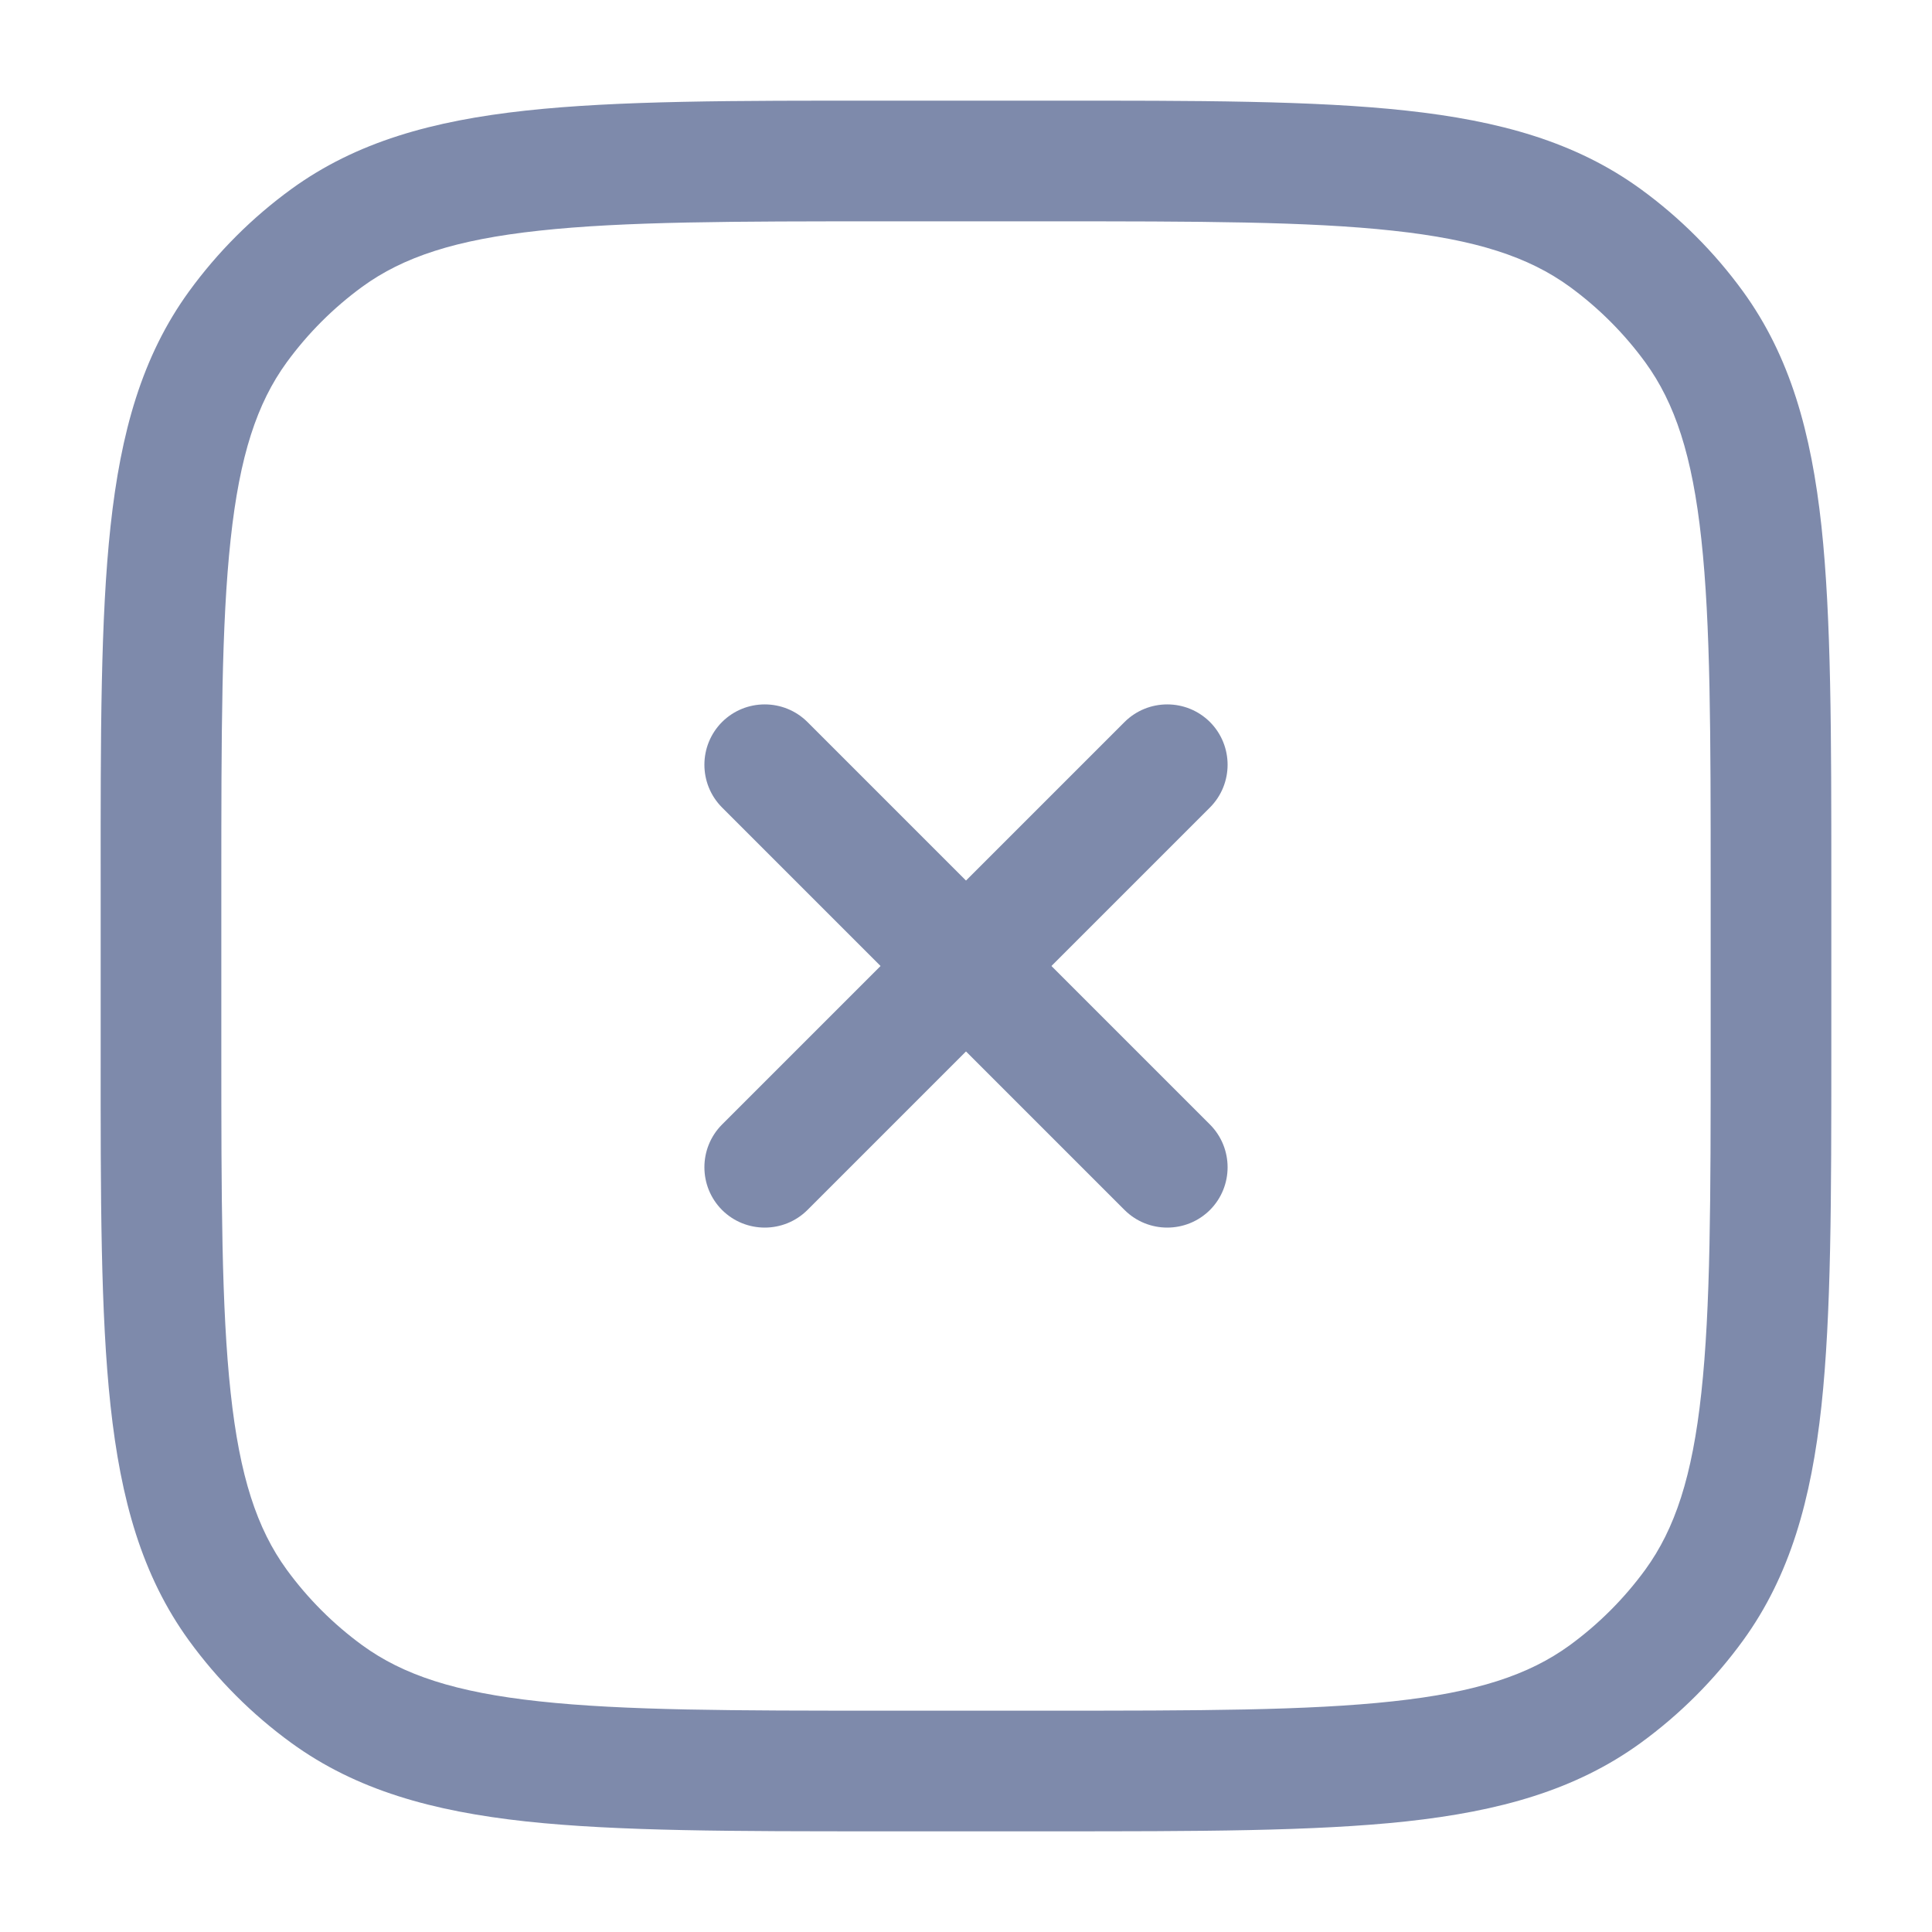 <svg width="18" height="18" viewBox="0 0 18 18" fill="none" xmlns="http://www.w3.org/2000/svg">
<path fill-rule="evenodd" clip-rule="evenodd" d="M11.273 6.727C11.492 6.947 11.492 7.303 11.273 7.523L7.523 11.273C7.303 11.492 6.947 11.492 6.727 11.273C6.508 11.053 6.508 10.697 6.727 10.477L10.477 6.727C10.697 6.508 11.053 6.508 11.273 6.727Z" fill="#7E8AAB"/>
<path fill-rule="evenodd" clip-rule="evenodd" d="M6.727 6.727C6.947 6.508 7.303 6.508 7.523 6.727L11.273 10.477C11.492 10.697 11.492 11.053 11.273 11.273C11.053 11.492 10.697 11.492 10.477 11.273L6.727 7.523C6.508 7.303 6.508 6.947 6.727 6.727Z" fill="#7E8AAB"/>
<path fill-rule="evenodd" clip-rule="evenodd" d="M8.216 0.938H9.784C11.161 0.937 12.241 0.937 13.098 1.03C13.972 1.125 14.68 1.322 15.285 1.761C15.651 2.027 15.973 2.349 16.239 2.715C16.678 3.32 16.875 4.028 16.97 4.902C17.062 5.759 17.062 6.839 17.062 8.216V9.784C17.062 11.161 17.062 12.241 16.97 13.098C16.875 13.972 16.678 14.68 16.239 15.285C15.973 15.651 15.651 15.973 15.285 16.239C14.68 16.678 13.972 16.875 13.098 16.97C12.241 17.062 11.161 17.062 9.784 17.062H8.216C6.839 17.062 5.759 17.062 4.902 16.97C4.028 16.875 3.32 16.678 2.715 16.239C2.349 15.973 2.027 15.651 1.761 15.285C1.322 14.68 1.125 13.972 1.03 13.098C0.937 12.241 0.937 11.161 0.938 9.784V8.216C0.937 6.839 0.937 5.759 1.03 4.902C1.125 4.028 1.322 3.32 1.761 2.715C2.027 2.349 2.349 2.027 2.715 1.761C3.32 1.322 4.028 1.125 4.902 1.03C5.759 0.937 6.839 0.937 8.216 0.938ZM5.024 2.149C4.245 2.233 3.757 2.394 3.376 2.671C3.106 2.868 2.868 3.106 2.671 3.376C2.394 3.757 2.233 4.245 2.149 5.024C2.063 5.812 2.062 6.831 2.062 8.25V9.75C2.062 11.169 2.063 12.188 2.149 12.976C2.233 13.755 2.394 14.243 2.671 14.624C2.868 14.894 3.106 15.132 3.376 15.329C3.757 15.606 4.245 15.767 5.024 15.851C5.812 15.937 6.831 15.938 8.25 15.938H9.75C11.169 15.938 12.188 15.937 12.976 15.851C13.755 15.767 14.243 15.606 14.624 15.329C14.894 15.132 15.132 14.894 15.329 14.624C15.606 14.243 15.767 13.755 15.851 12.976C15.937 12.188 15.938 11.169 15.938 9.75V8.25C15.938 6.831 15.937 5.812 15.851 5.024C15.767 4.245 15.606 3.757 15.329 3.376C15.132 3.106 14.894 2.868 14.624 2.671C14.243 2.394 13.755 2.233 12.976 2.149C12.188 2.063 11.169 2.062 9.75 2.062H8.25C6.831 2.062 5.812 2.063 5.024 2.149Z" fill="#7E8AAB"/>
</svg>
